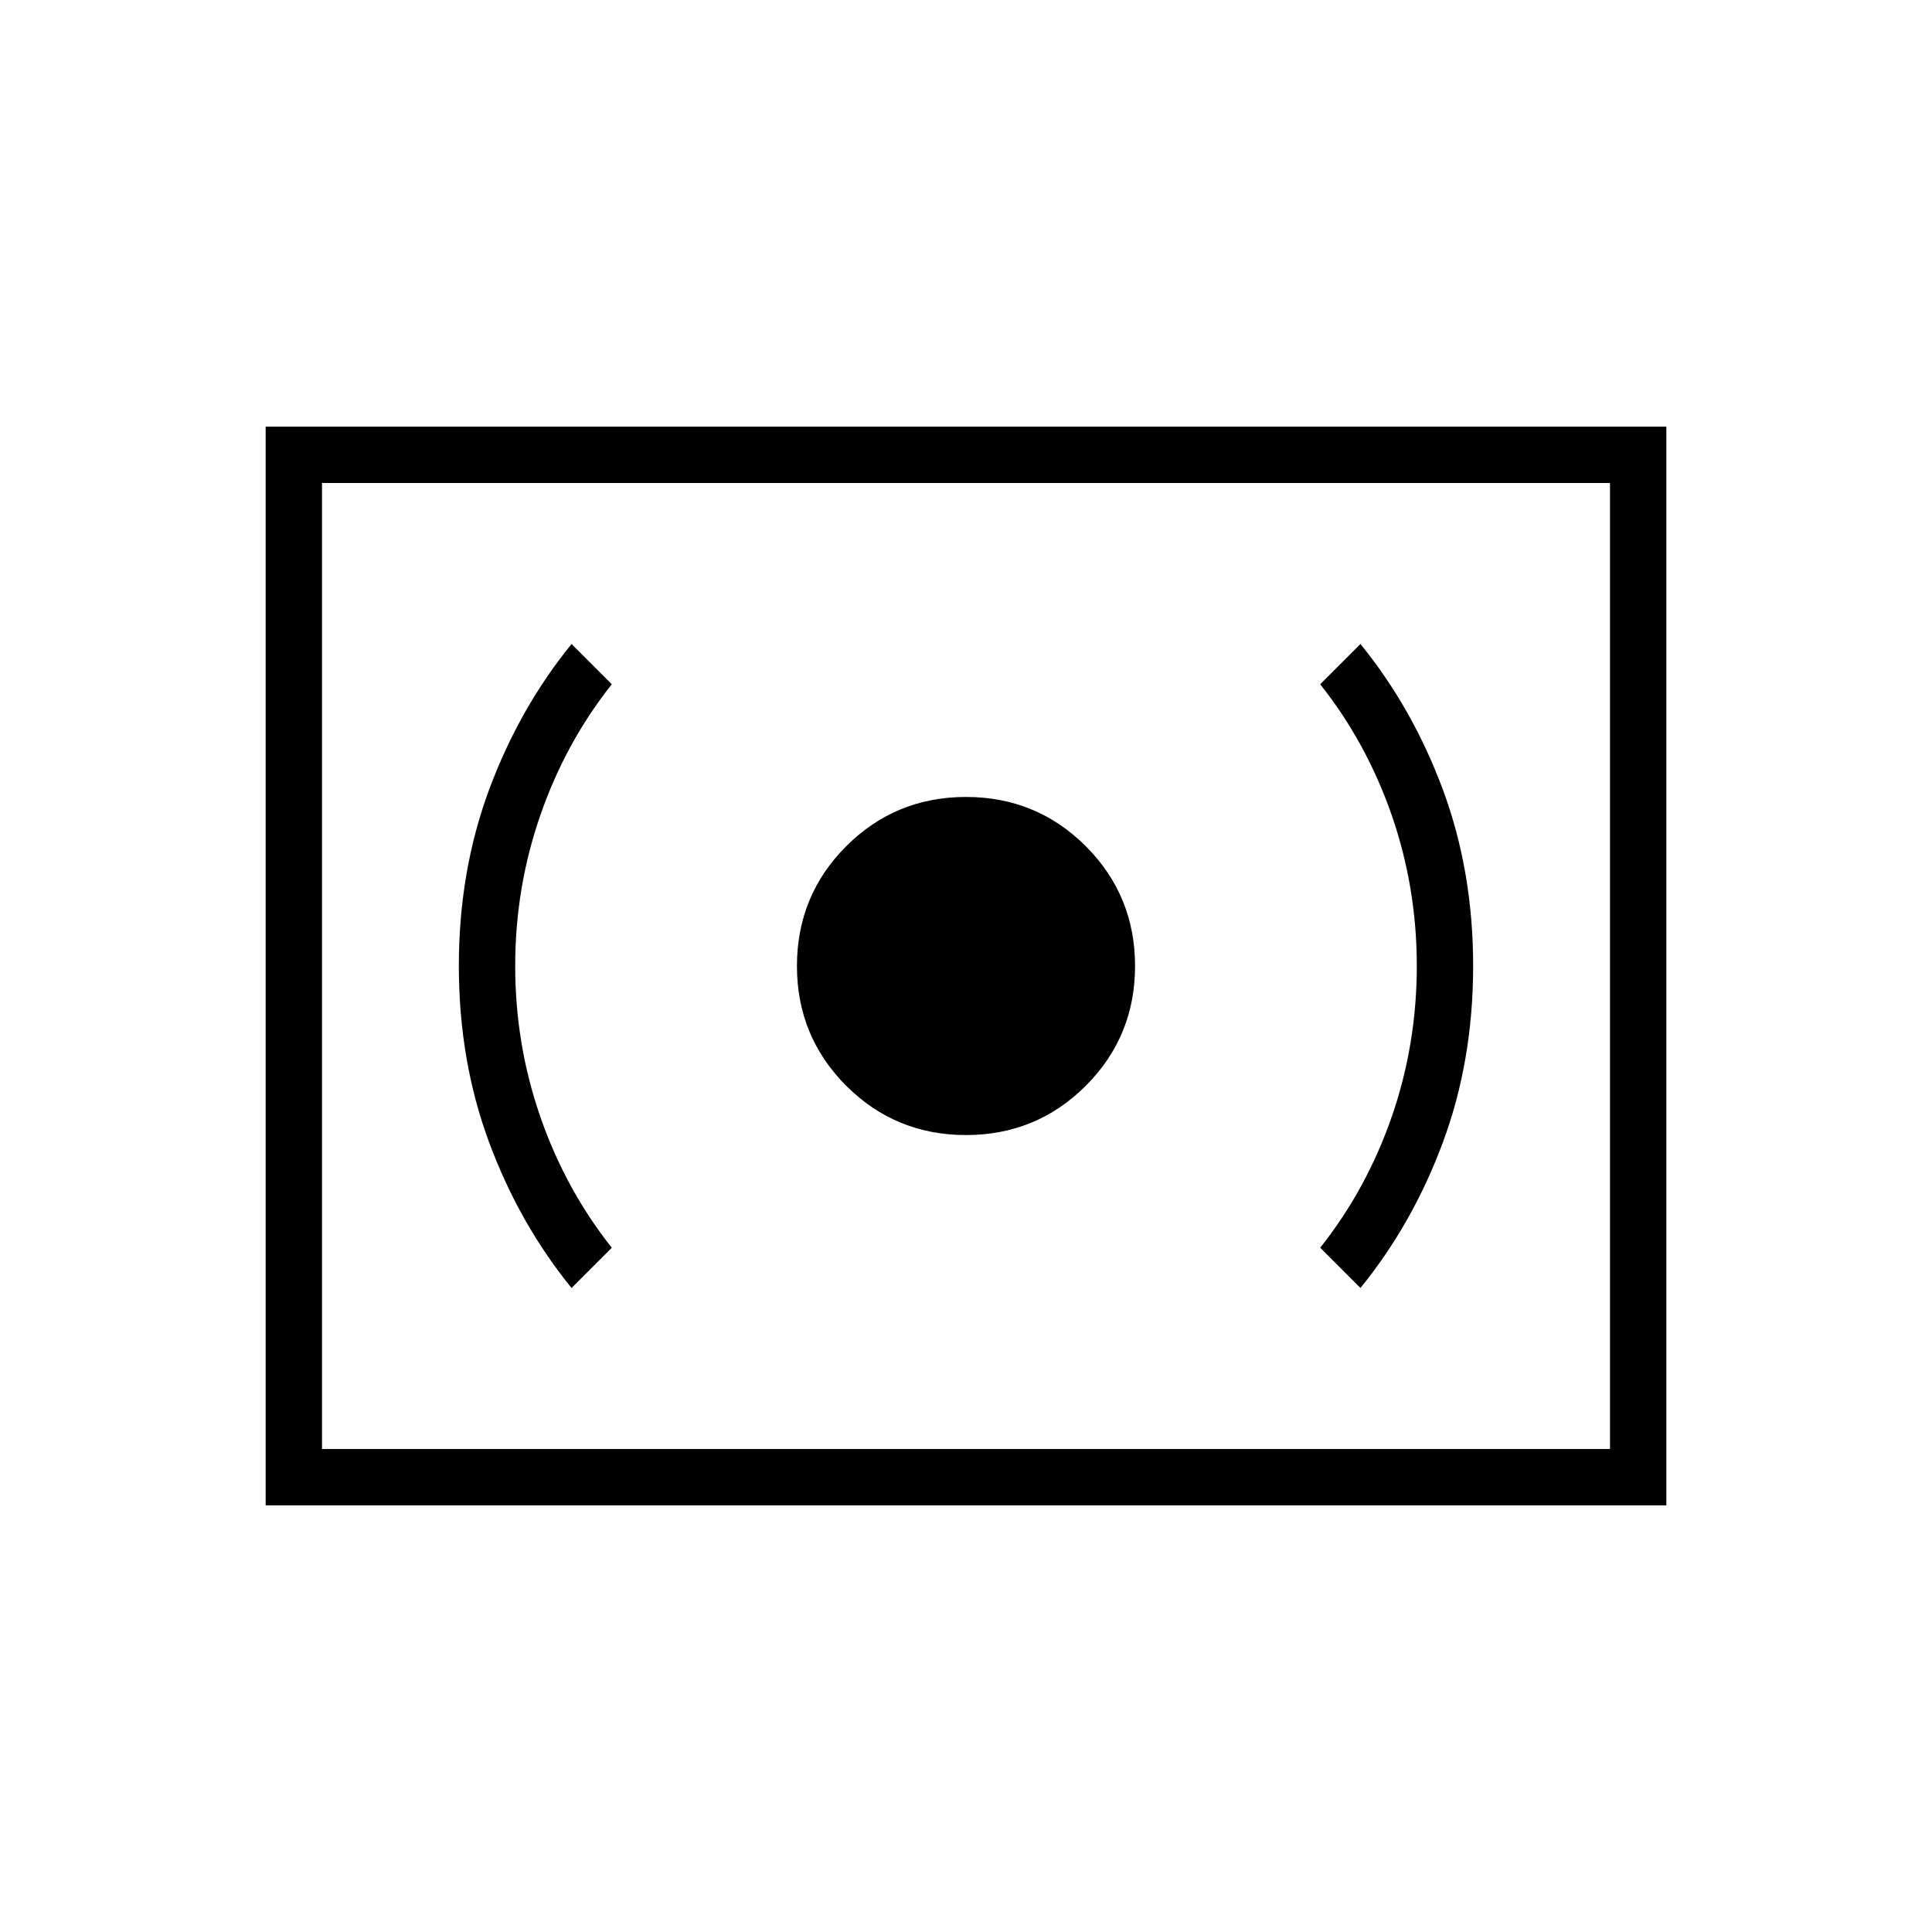 <svg xmlns="http://www.w3.org/2000/svg" height="24" width="24"><path d="M12 14.1Q12.875 14.1 13.488 13.488Q14.1 12.875 14.1 12Q14.1 11.125 13.488 10.512Q12.875 9.9 12 9.9Q11.125 9.9 10.512 10.512Q9.9 11.125 9.9 12Q9.9 12.875 10.512 13.488Q11.125 14.1 12 14.1ZM16.9 16Q17.55 15.2 17.925 14.188Q18.3 13.175 18.3 12Q18.3 10.825 17.925 9.812Q17.55 8.8 16.9 8L16.4 8.5Q16.975 9.225 17.288 10.125Q17.6 11.025 17.6 12Q17.6 12.975 17.288 13.875Q16.975 14.775 16.4 15.5ZM7.1 16 7.6 15.5Q7.025 14.775 6.713 13.875Q6.4 12.975 6.4 12Q6.4 11.025 6.713 10.125Q7.025 9.225 7.6 8.5L7.1 8Q6.45 8.8 6.075 9.812Q5.7 10.825 5.7 12Q5.7 13.175 6.075 14.188Q6.45 15.2 7.1 16ZM3.3 18.7V5.3H20.7V18.7ZM4 18V6ZM4 18H20V6H4Z"/></svg>